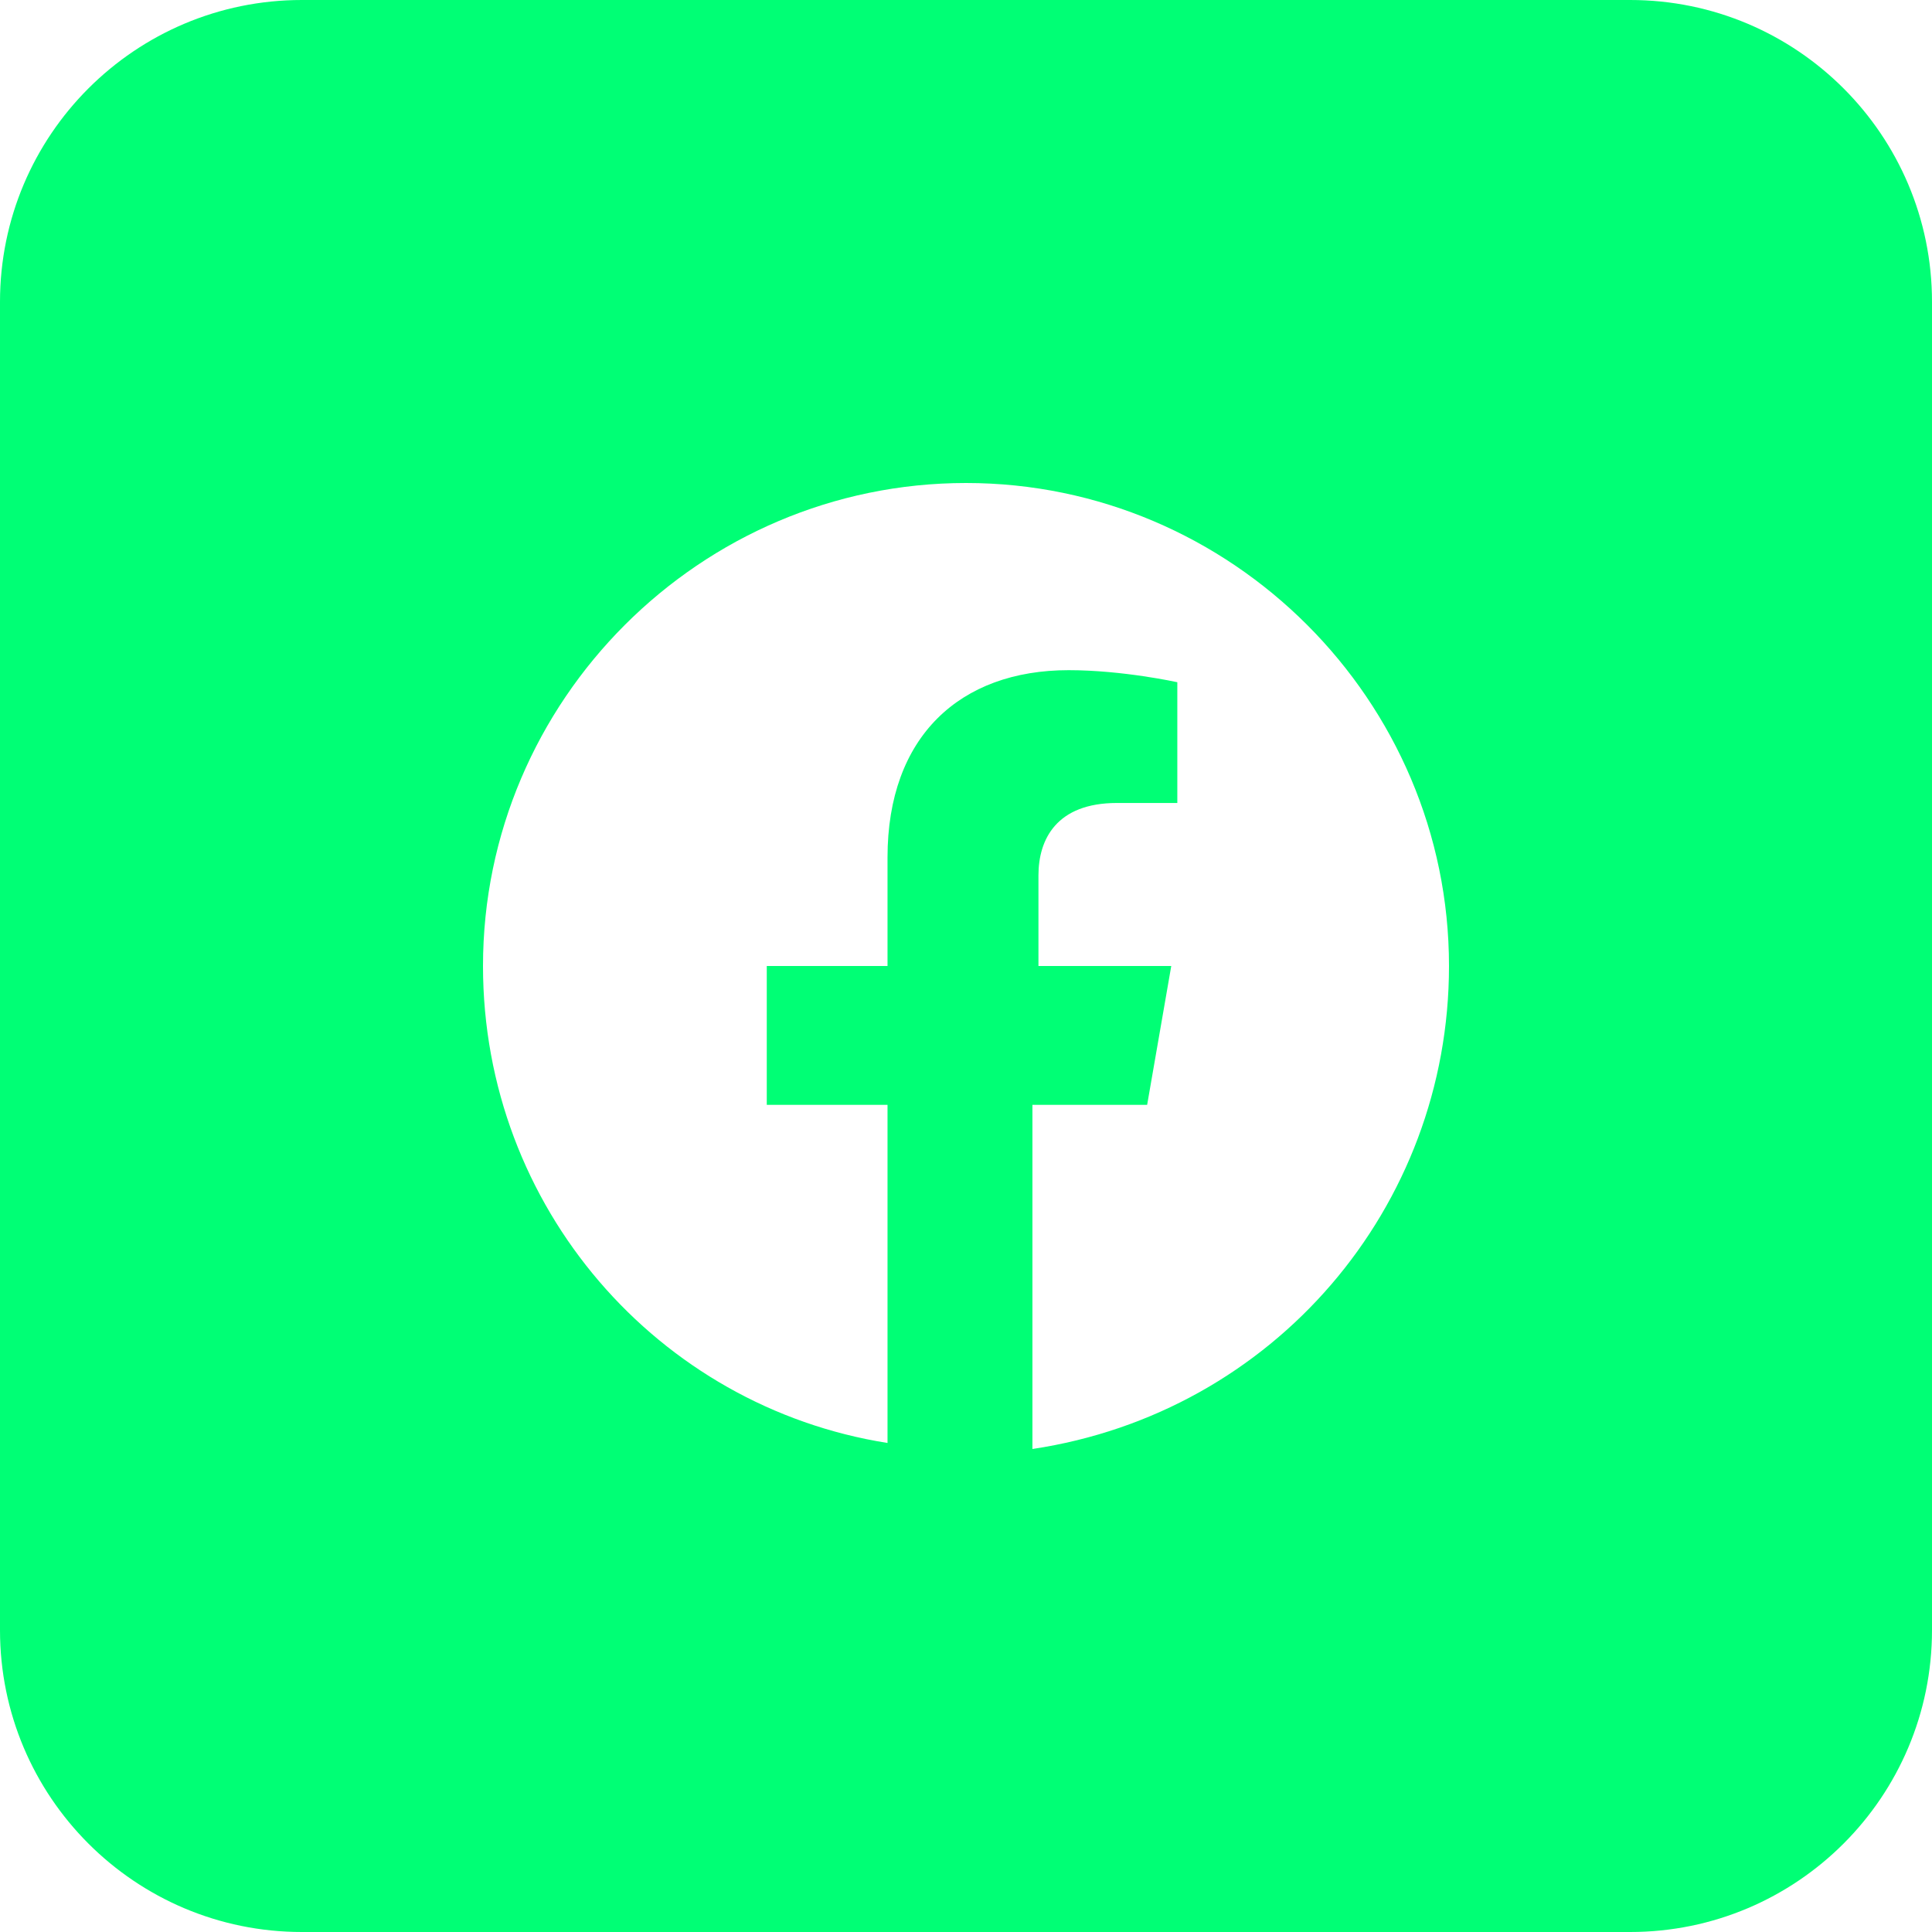 <svg width="50" height="50" viewBox="0 0 50 50" fill="none" xmlns="http://www.w3.org/2000/svg">
<path fill-rule="evenodd" clip-rule="evenodd" d="M0 7.812C0 3.498 3.498 0 7.812 0H42.188C46.502 0 50 3.498 50 7.812V42.188C50 46.502 46.502 50 42.188 50H7.812C3.498 50 0 46.502 0 42.188V7.812ZM25 12.5C31.875 12.5 37.5 18.125 37.5 25C37.5 31.25 32.969 36.562 26.719 37.5V28.594H29.688L30.312 25H26.875V22.656C26.875 21.719 27.344 20.781 28.906 20.781H30.469V17.656C30.469 17.656 29.062 17.344 27.656 17.344C24.844 17.344 22.969 19.062 22.969 22.188V25H19.844V28.594H22.969V37.344C17.031 36.406 12.5 31.25 12.5 25C12.5 18.125 18.125 12.5 25 12.5Z" fill="#00FF75"/>
</svg>
